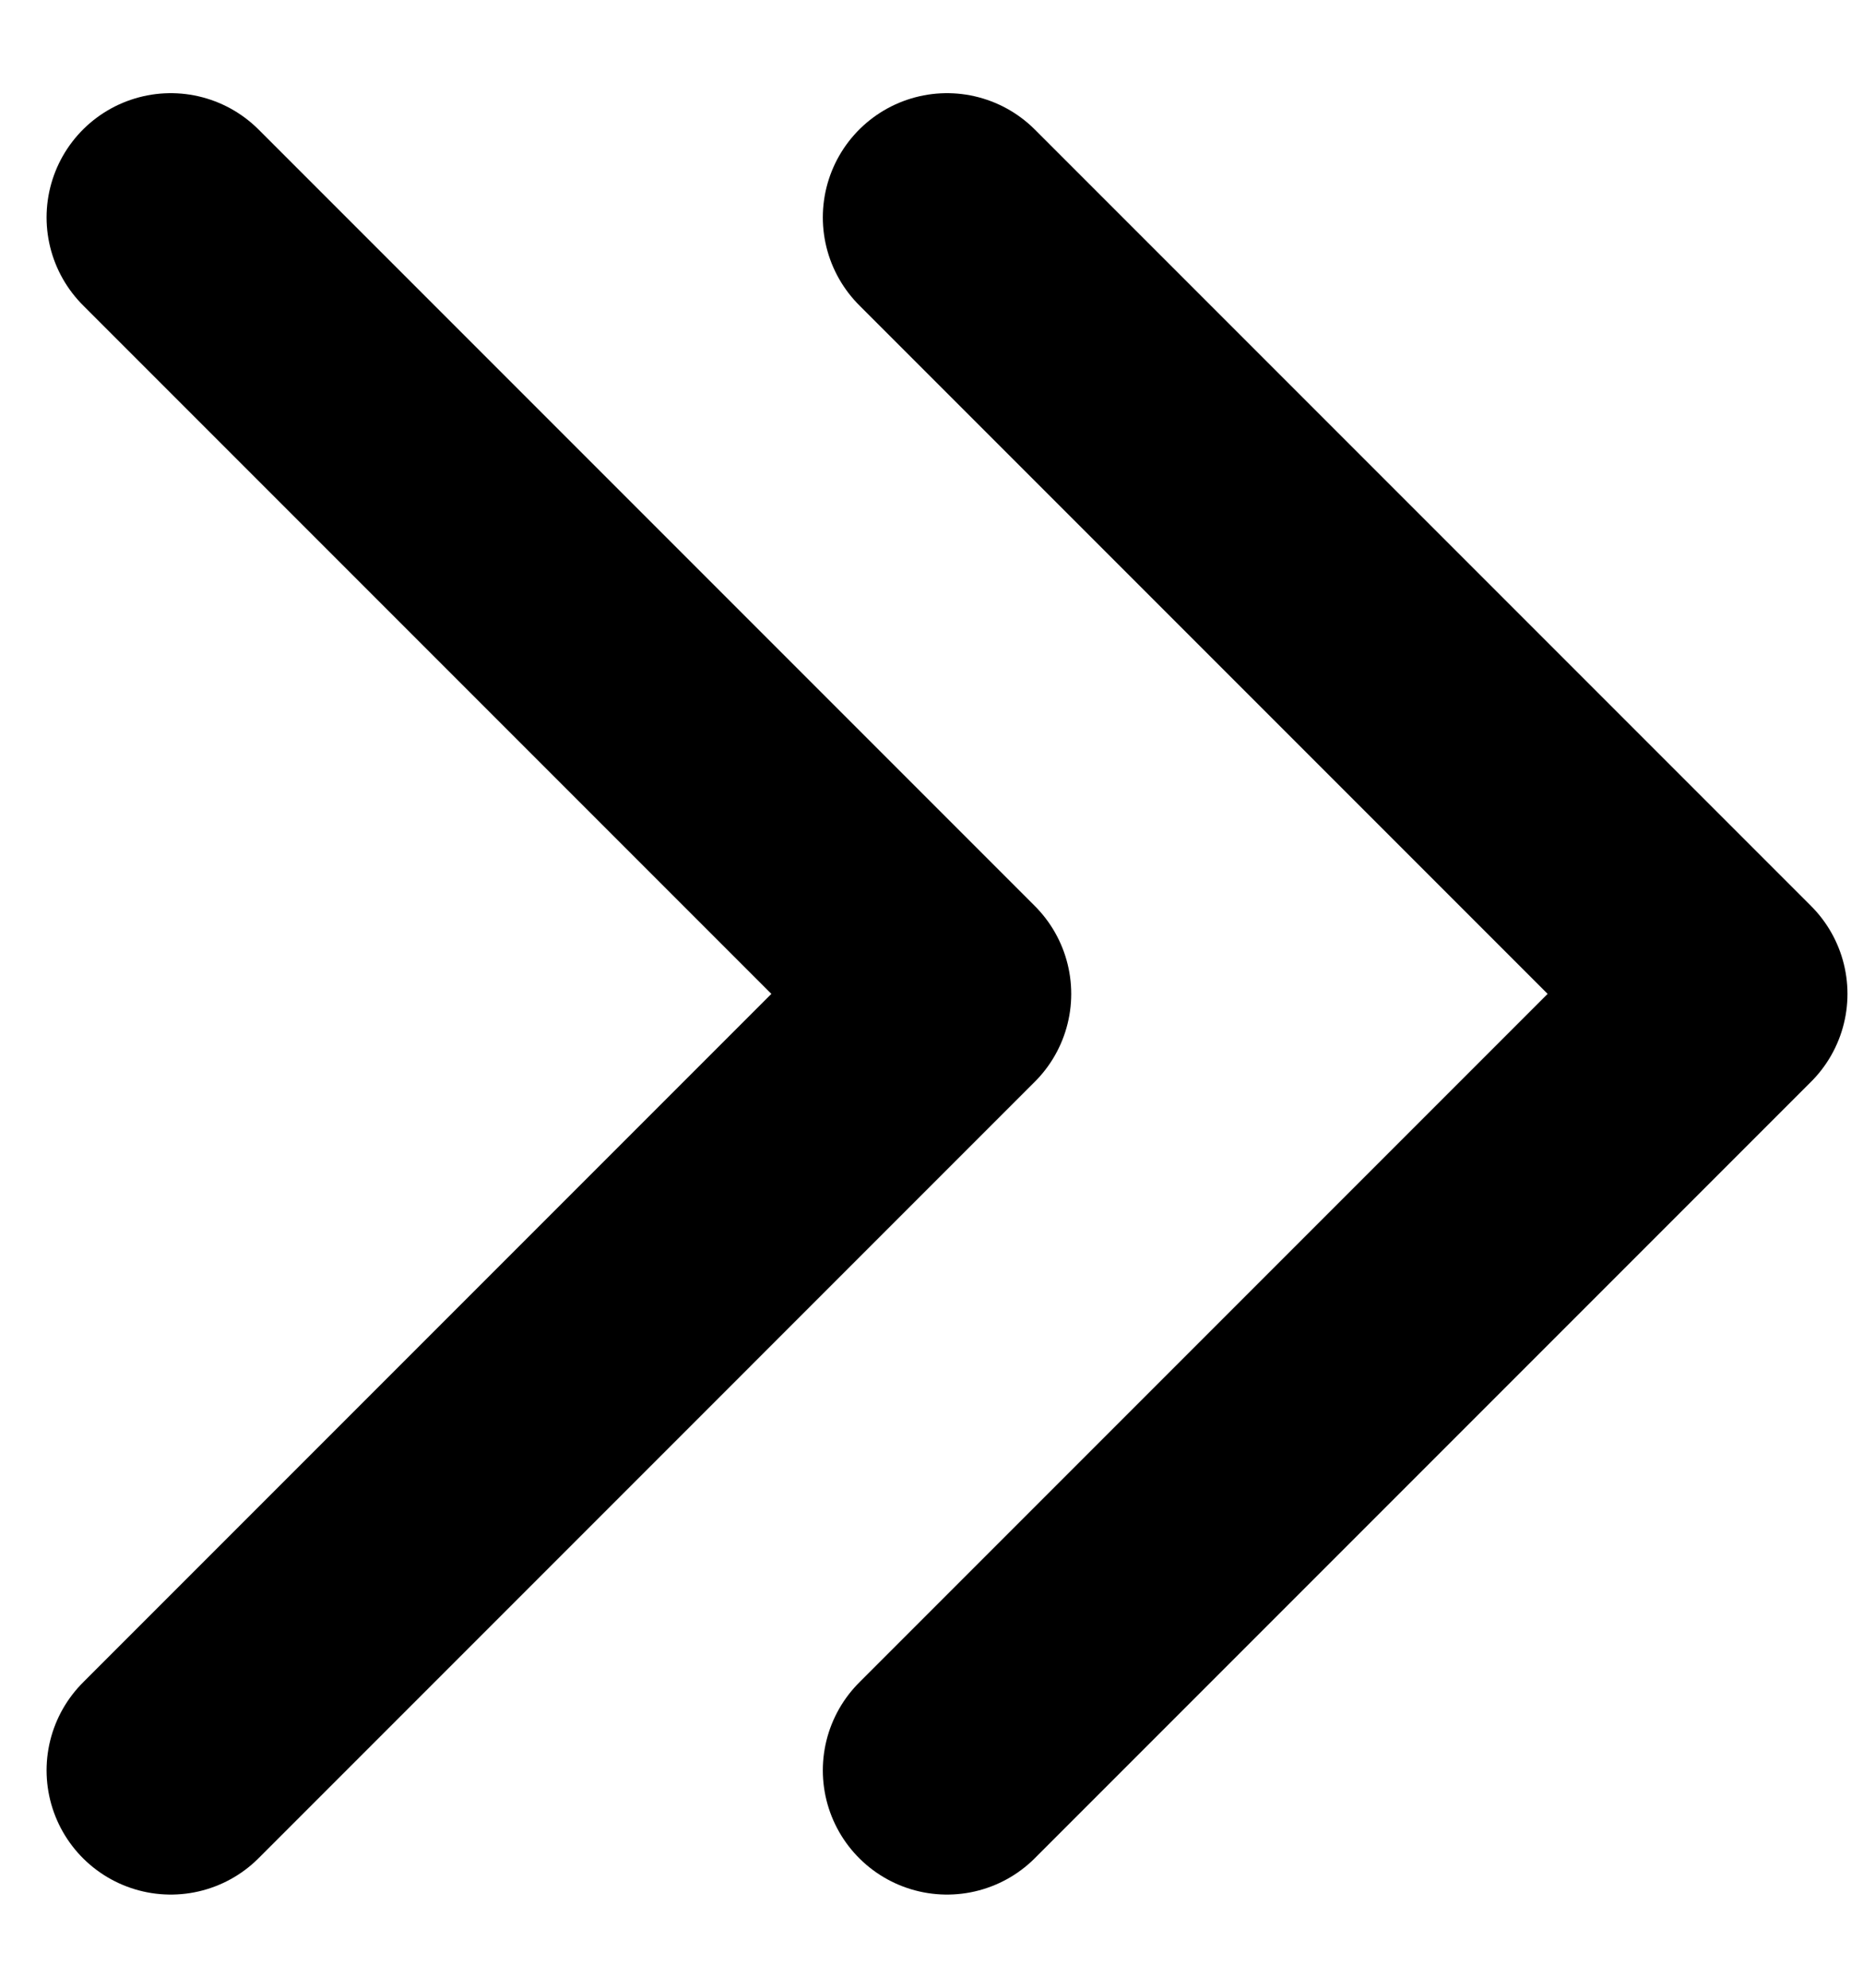 <svg width="15" height="16" viewBox="0 0 15 16" fill="none" xmlns="http://www.w3.org/2000/svg">
<path d="M1.375 1.75L7.625 8L1.375 14.25" stroke="current" stroke-width="2" stroke-linecap="round" stroke-linejoin="round"/>
<path d="M7.625 1.75L13.875 8L7.625 14.25" stroke="current" stroke-width="2" stroke-linecap="round" stroke-linejoin="round"/>
</svg>

